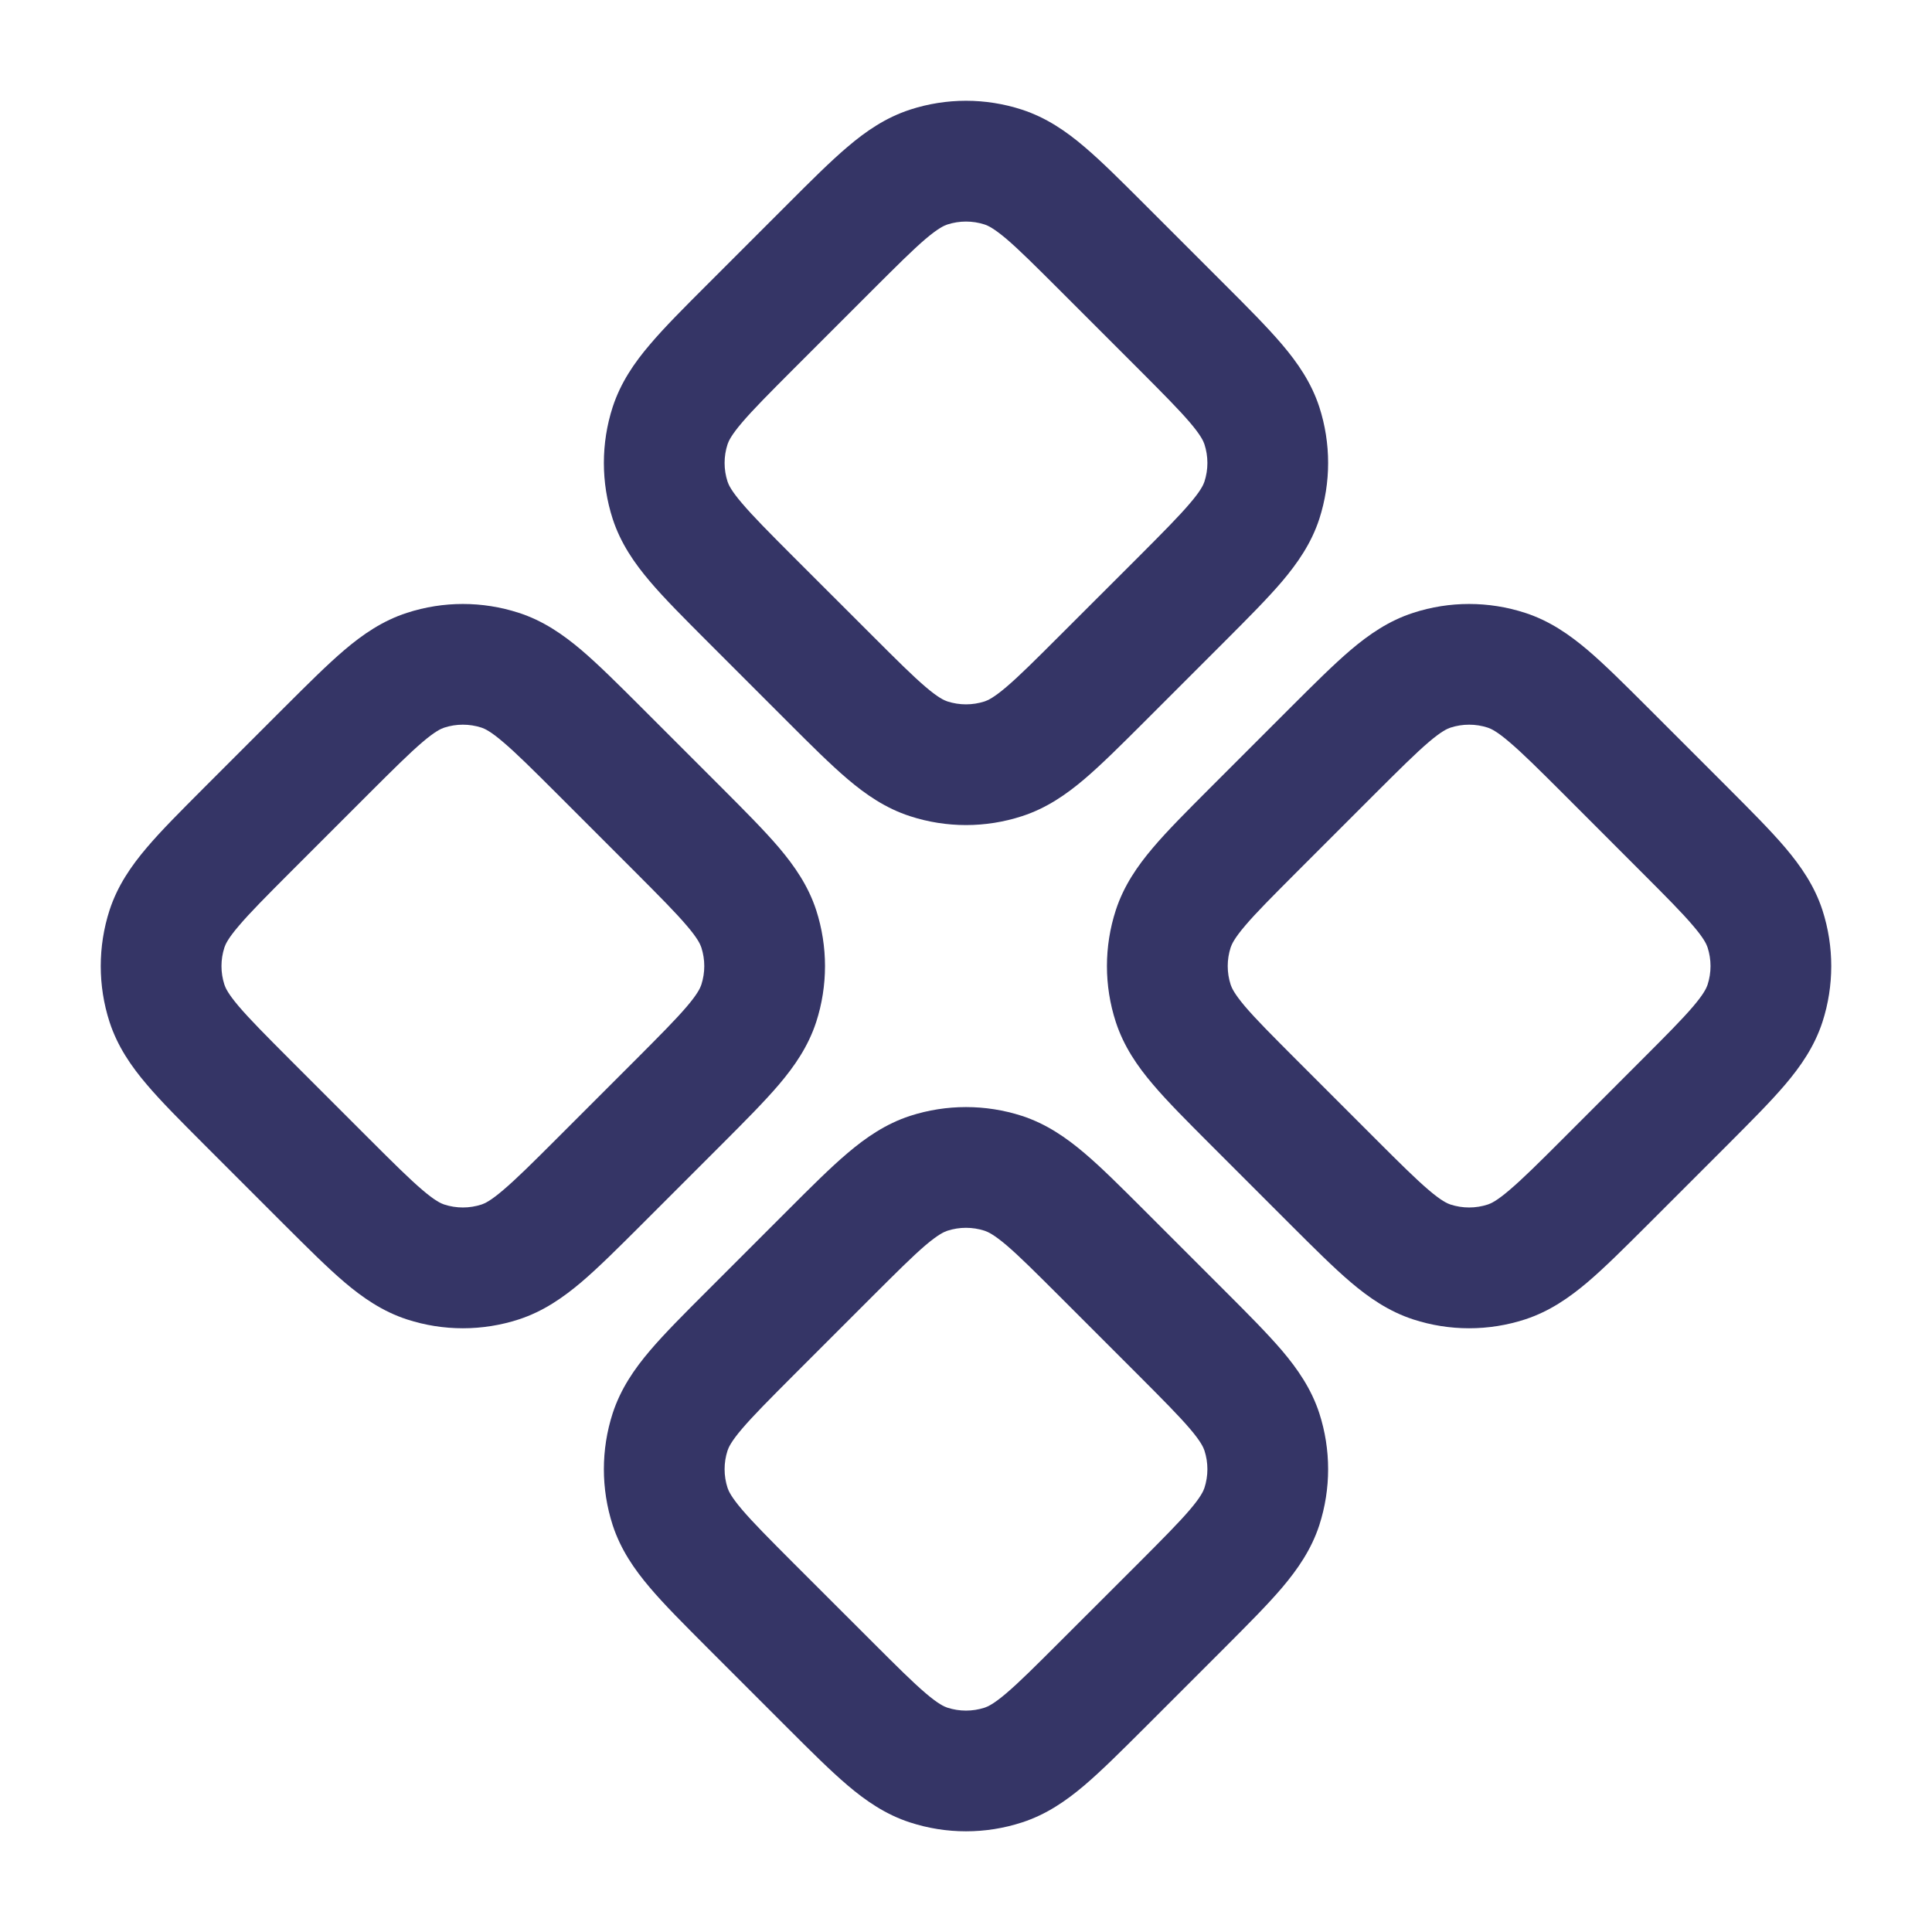 <svg width="24" height="24" viewBox="0 0 24 24" fill="none" xmlns="http://www.w3.org/2000/svg">
<path fill-rule="evenodd" clip-rule="evenodd" d="M12.695 1.362C12.243 1.215 11.757 1.215 11.305 1.362C11.002 1.461 10.755 1.631 10.529 1.824C10.314 2.006 10.072 2.248 9.793 2.527L8.776 3.544C8.497 3.823 8.255 4.065 8.073 4.28C7.88 4.506 7.71 4.753 7.611 5.056C7.465 5.507 7.465 5.994 7.611 6.446C7.71 6.749 7.88 6.995 8.073 7.222C8.255 7.437 8.497 7.678 8.776 7.958L9.793 8.975C10.072 9.254 10.314 9.495 10.529 9.678C10.755 9.87 11.002 10.041 11.305 10.139C11.757 10.286 12.243 10.286 12.695 10.139C12.998 10.041 13.245 9.87 13.471 9.678C13.686 9.495 13.927 9.254 14.207 8.975L15.224 7.958C15.503 7.678 15.744 7.437 15.927 7.222C16.119 6.995 16.29 6.749 16.389 6.446C16.535 5.994 16.535 5.507 16.389 5.056C16.29 4.753 16.119 4.506 15.927 4.28C15.744 4.065 15.503 3.823 15.224 3.544L14.207 2.527C13.927 2.248 13.686 2.006 13.471 1.824C13.245 1.631 12.998 1.461 12.695 1.362ZM11.768 2.789C11.919 2.74 12.081 2.74 12.232 2.789C12.271 2.802 12.345 2.835 12.501 2.967C12.663 3.105 12.861 3.303 13.167 3.608L14.143 4.584C14.448 4.89 14.645 5.088 14.783 5.25C14.916 5.406 14.949 5.48 14.962 5.519C15.011 5.67 15.011 5.832 14.962 5.983C14.949 6.022 14.916 6.096 14.783 6.251C14.645 6.414 14.448 6.612 14.143 6.918L13.167 7.893C12.861 8.199 12.663 8.396 12.501 8.534C12.345 8.667 12.271 8.7 12.232 8.713C12.081 8.762 11.919 8.762 11.768 8.713C11.729 8.7 11.655 8.667 11.499 8.534C11.337 8.396 11.139 8.199 10.833 7.893L9.857 6.918C9.552 6.612 9.355 6.414 9.217 6.251C9.084 6.096 9.051 6.022 9.038 5.983C8.989 5.832 8.989 5.67 9.038 5.519C9.051 5.48 9.084 5.406 9.217 5.25C9.355 5.088 9.552 4.89 9.857 4.584L10.833 3.608C11.139 3.303 11.337 3.105 11.499 2.967C11.655 2.835 11.729 2.802 11.768 2.789Z" fill="#353566"/>
<path fill-rule="evenodd" clip-rule="evenodd" d="M1.361 11.306C1.215 11.758 1.215 12.245 1.361 12.696C1.46 12.999 1.63 13.246 1.823 13.472C2.005 13.687 2.247 13.928 2.526 14.208L3.543 15.225C3.823 15.504 4.064 15.745 4.279 15.928C4.505 16.12 4.752 16.291 5.055 16.39C5.507 16.537 5.993 16.537 6.445 16.39C6.748 16.291 6.994 16.12 7.221 15.928C7.436 15.745 7.677 15.504 7.957 15.225L8.974 14.208C9.253 13.928 9.494 13.687 9.677 13.472C9.869 13.246 10.04 12.999 10.139 12.696C10.285 12.245 10.285 11.758 10.139 11.306C10.04 11.003 9.869 10.757 9.677 10.53C9.494 10.315 9.253 10.074 8.974 9.794L7.957 8.777C7.677 8.498 7.436 8.257 7.221 8.074C6.994 7.882 6.748 7.711 6.445 7.613C5.993 7.466 5.507 7.466 5.055 7.613C4.752 7.711 4.505 7.882 4.279 8.074C4.064 8.257 3.823 8.498 3.543 8.777L2.526 9.794C2.247 10.074 2.005 10.315 1.823 10.53C1.63 10.757 1.46 11.003 1.361 11.306ZM2.788 12.233C2.739 12.082 2.739 11.92 2.788 11.769C2.801 11.73 2.834 11.656 2.967 11.501C3.105 11.338 3.302 11.14 3.607 10.834L4.583 9.858C4.889 9.553 5.087 9.356 5.249 9.218C5.405 9.085 5.479 9.052 5.518 9.039C5.669 8.99 5.831 8.99 5.982 9.039C6.021 9.052 6.095 9.085 6.25 9.218C6.413 9.356 6.611 9.553 6.917 9.858L7.893 10.834C8.198 11.14 8.395 11.338 8.533 11.501C8.666 11.656 8.699 11.73 8.712 11.769C8.761 11.92 8.761 12.082 8.712 12.233C8.699 12.272 8.666 12.346 8.533 12.502C8.395 12.664 8.198 12.862 7.893 13.168L6.917 14.144C6.611 14.45 6.413 14.646 6.25 14.784C6.095 14.917 6.021 14.95 5.982 14.963C5.831 15.012 5.669 15.012 5.518 14.963C5.479 14.95 5.405 14.917 5.249 14.784C5.087 14.646 4.889 14.45 4.583 14.144L3.607 13.168C3.302 12.862 3.105 12.664 2.967 12.502C2.834 12.346 2.801 12.272 2.788 12.233Z" fill="#353566"/>
<path fill-rule="evenodd" clip-rule="evenodd" d="M11.305 13.862C11.757 13.716 12.243 13.716 12.695 13.862C12.998 13.961 13.245 14.132 13.471 14.324C13.686 14.506 13.927 14.748 14.207 15.027L15.224 16.044C15.503 16.323 15.744 16.565 15.927 16.779C16.119 17.006 16.29 17.253 16.389 17.556C16.535 18.008 16.535 18.494 16.389 18.946C16.29 19.249 16.119 19.495 15.927 19.722C15.744 19.937 15.503 20.178 15.224 20.458L14.207 21.475C13.927 21.754 13.686 21.995 13.471 22.178C13.245 22.37 12.998 22.541 12.695 22.639C12.243 22.786 11.757 22.786 11.305 22.639C11.002 22.541 10.755 22.37 10.529 22.178C10.314 21.995 10.072 21.754 9.793 21.475L8.776 20.458C8.497 20.178 8.255 19.937 8.073 19.722C7.88 19.495 7.71 19.249 7.611 18.946C7.465 18.494 7.465 18.008 7.611 17.556C7.71 17.253 7.88 17.006 8.073 16.779C8.255 16.565 8.497 16.323 8.776 16.044L9.793 15.027C10.072 14.748 10.314 14.506 10.529 14.324C10.755 14.132 11.002 13.961 11.305 13.862ZM12.232 15.289C12.081 15.24 11.919 15.24 11.768 15.289C11.729 15.302 11.655 15.335 11.499 15.467C11.337 15.605 11.139 15.803 10.833 16.108L9.857 17.084C9.552 17.39 9.355 17.588 9.217 17.75C9.084 17.906 9.051 17.98 9.038 18.019C8.989 18.17 8.989 18.332 9.038 18.483C9.051 18.522 9.084 18.596 9.217 18.752C9.355 18.914 9.552 19.112 9.857 19.418L10.833 20.393C11.139 20.699 11.337 20.896 11.499 21.034C11.655 21.167 11.729 21.2 11.768 21.213C11.919 21.262 12.081 21.262 12.232 21.213C12.271 21.2 12.345 21.167 12.501 21.034C12.663 20.896 12.861 20.699 13.167 20.393L14.143 19.418C14.448 19.112 14.645 18.914 14.783 18.752C14.916 18.596 14.949 18.522 14.962 18.483C15.011 18.332 15.011 18.17 14.962 18.019C14.949 17.98 14.916 17.906 14.783 17.75C14.645 17.588 14.448 17.39 14.143 17.084L13.167 16.108C12.861 15.803 12.663 15.605 12.501 15.467C12.345 15.335 12.271 15.302 12.232 15.289Z" fill="#353566"/>
<path fill-rule="evenodd" clip-rule="evenodd" d="M13.861 11.306C13.714 11.758 13.714 12.245 13.861 12.696C13.96 12.999 14.13 13.246 14.323 13.472C14.505 13.687 14.747 13.928 15.026 14.208L16.043 15.225C16.323 15.504 16.564 15.745 16.779 15.928C17.005 16.12 17.252 16.291 17.555 16.39C18.006 16.537 18.493 16.537 18.945 16.39C19.248 16.291 19.494 16.12 19.721 15.928C19.936 15.745 20.177 15.504 20.457 15.225L21.474 14.208C21.753 13.928 21.994 13.687 22.177 13.472C22.369 13.246 22.54 12.999 22.639 12.696C22.785 12.245 22.785 11.758 22.639 11.306C22.54 11.003 22.369 10.757 22.177 10.53C21.994 10.315 21.753 10.074 21.474 9.794L20.457 8.777C20.177 8.498 19.936 8.257 19.721 8.074C19.494 7.882 19.248 7.711 18.945 7.613C18.493 7.466 18.006 7.466 17.555 7.613C17.252 7.711 17.005 7.882 16.779 8.074C16.564 8.257 16.323 8.498 16.043 8.777L15.026 9.794C14.747 10.074 14.505 10.315 14.323 10.53C14.13 10.757 13.96 11.003 13.861 11.306ZM15.288 12.233C15.239 12.082 15.239 11.92 15.288 11.769C15.301 11.73 15.334 11.656 15.466 11.501C15.604 11.338 15.802 11.14 16.107 10.834L17.083 9.858C17.389 9.553 17.587 9.356 17.749 9.218C17.905 9.085 17.979 9.052 18.018 9.039C18.169 8.99 18.331 8.99 18.482 9.039C18.521 9.052 18.595 9.085 18.75 9.218C18.913 9.356 19.111 9.553 19.417 9.858L20.392 10.834C20.698 11.14 20.895 11.338 21.033 11.501C21.166 11.656 21.199 11.73 21.212 11.769C21.261 11.92 21.261 12.082 21.212 12.233C21.199 12.272 21.166 12.346 21.033 12.502C20.895 12.664 20.698 12.862 20.392 13.168L19.417 14.144C19.111 14.45 18.913 14.646 18.75 14.784C18.595 14.917 18.521 14.95 18.482 14.963C18.331 15.012 18.169 15.012 18.018 14.963C17.979 14.95 17.905 14.917 17.749 14.784C17.587 14.646 17.389 14.45 17.083 14.144L16.107 13.168C15.802 12.862 15.604 12.664 15.466 12.502C15.334 12.346 15.301 12.272 15.288 12.233Z" fill="#353566"/>
</svg>
